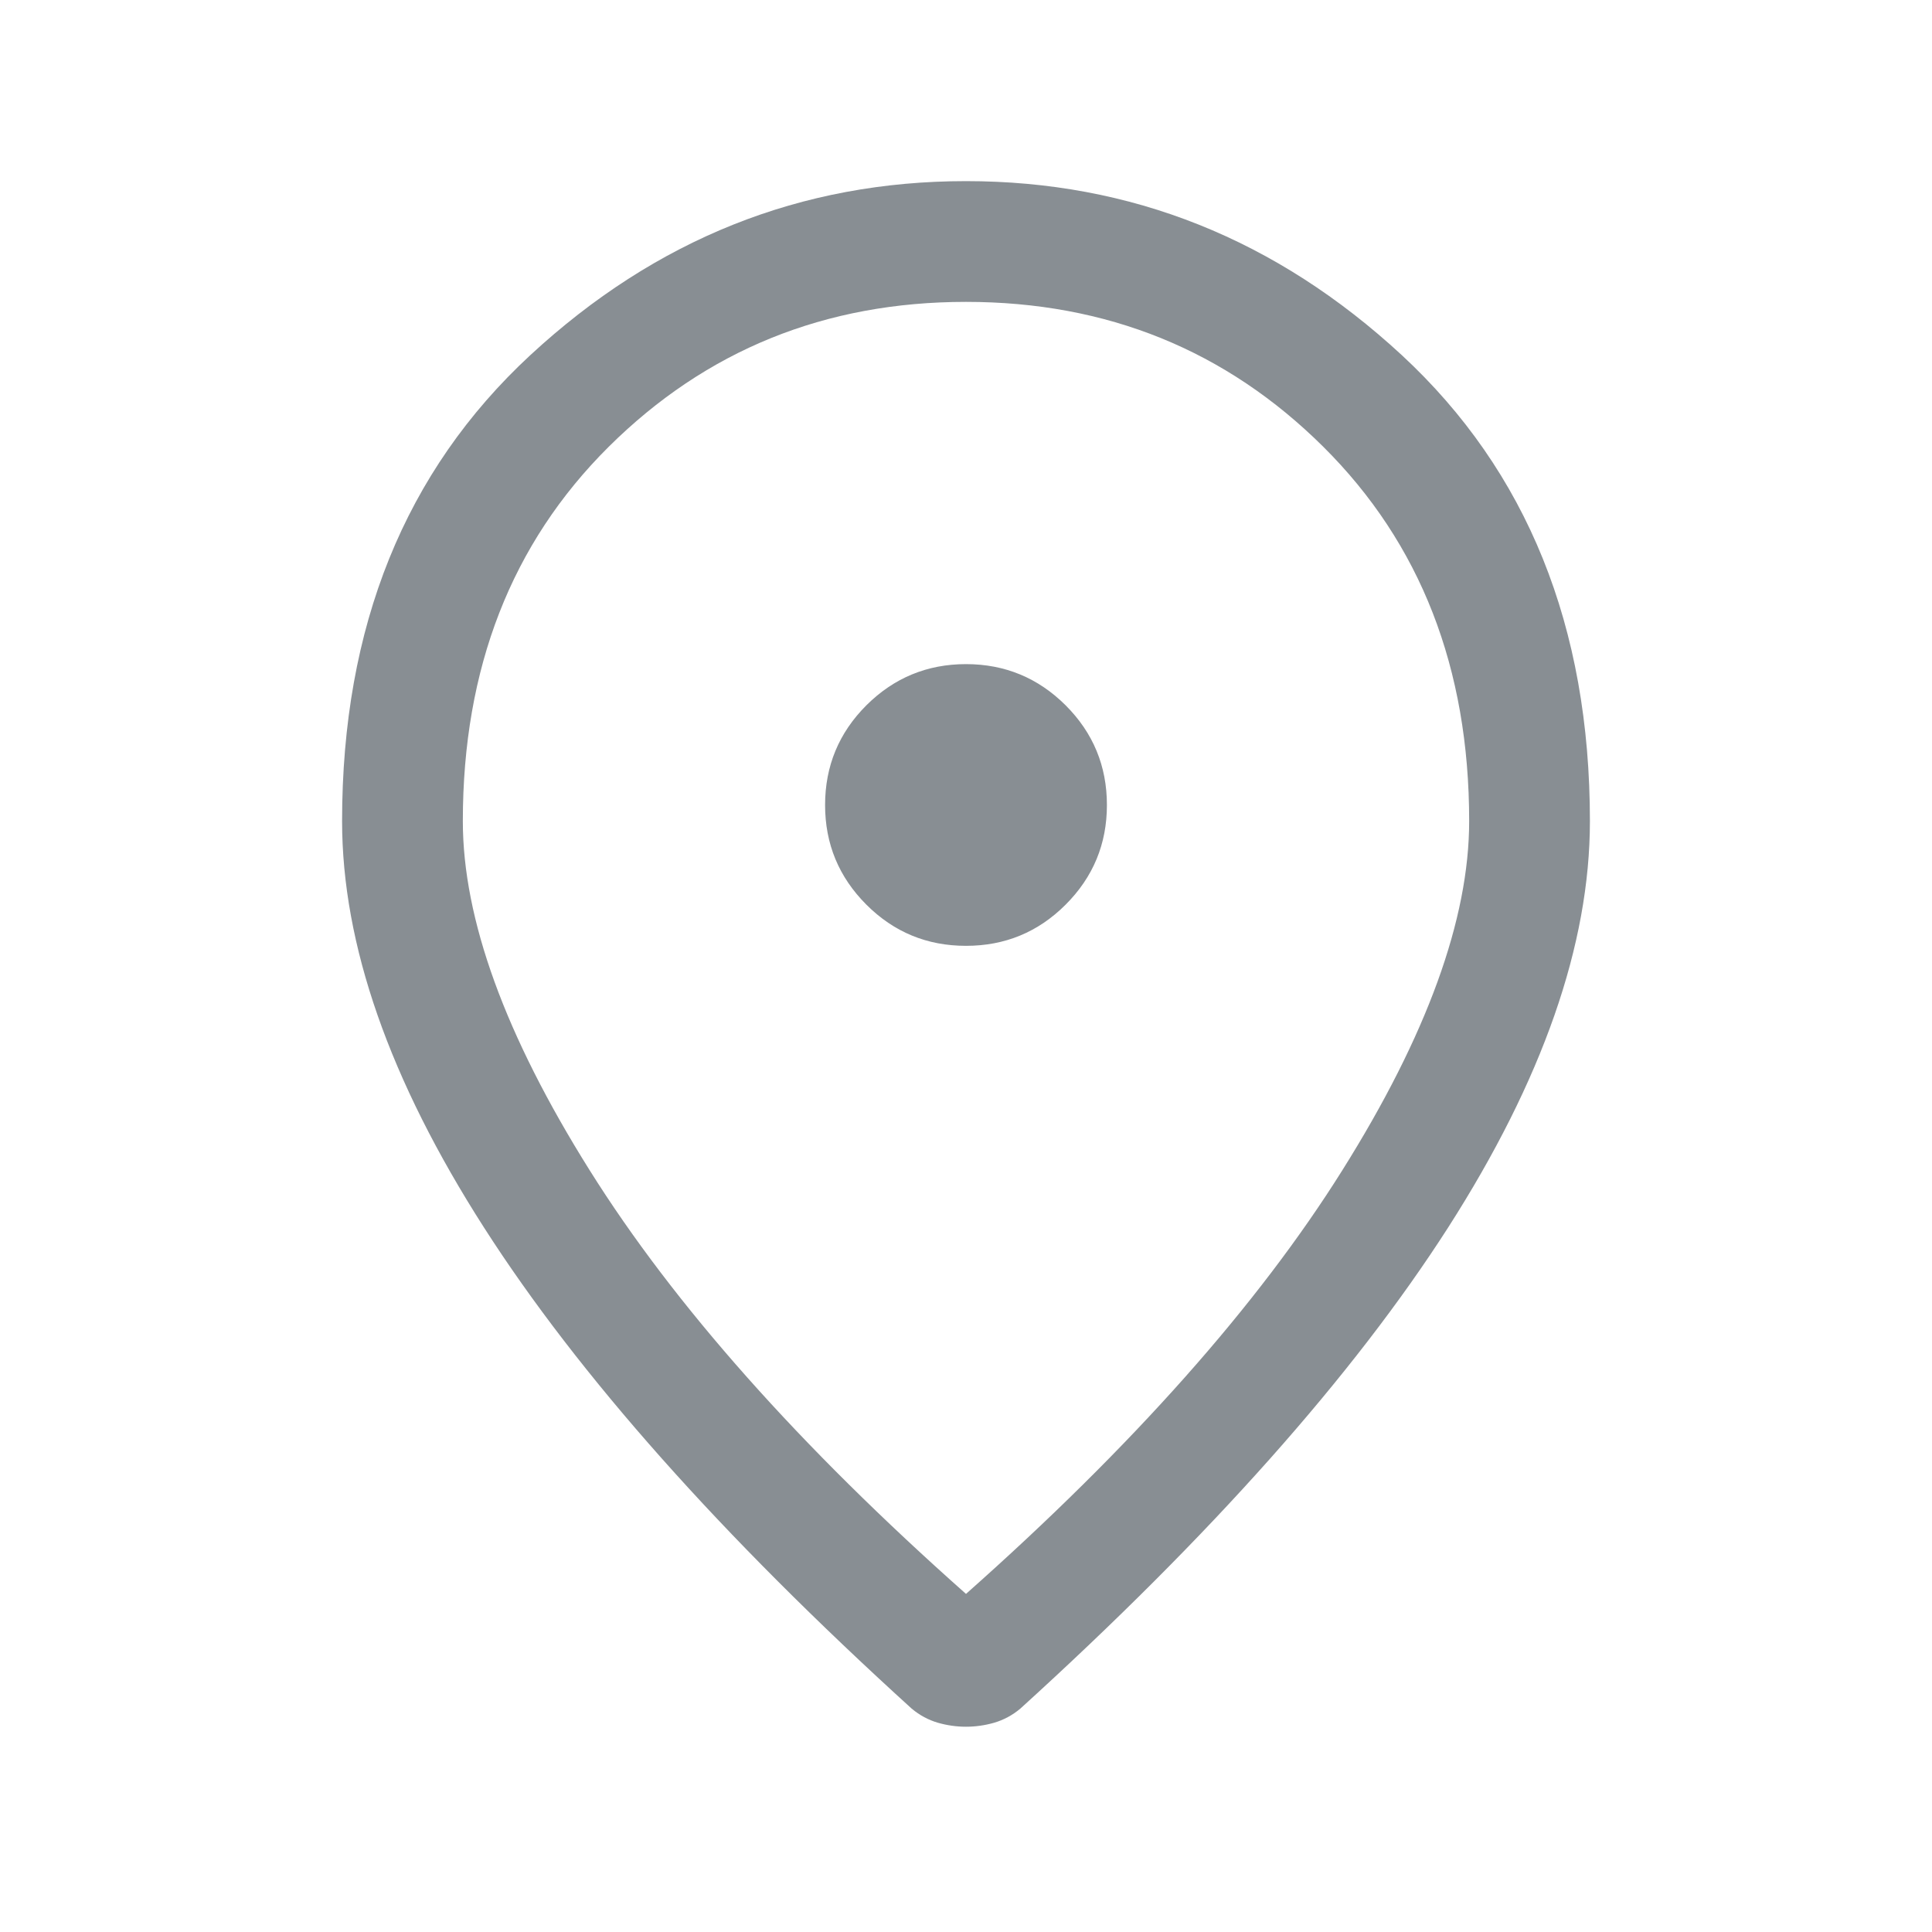 <svg width="16" height="16" viewBox="0 0 16 16" fill="none" xmlns="http://www.w3.org/2000/svg">
<mask id="mask0_47_4529" style="mask-type:alpha" maskUnits="userSpaceOnUse" x="0" y="0" width="16" height="16">
<rect width="16" height="16" fill="#D9D9D9"/>
</mask>
<g mask="url(#mask0_47_4529)">
<path d="M8 7.833C8.322 7.833 8.597 7.72 8.825 7.492C9.053 7.264 9.167 6.989 9.167 6.667C9.167 6.344 9.053 6.069 8.825 5.841C8.597 5.614 8.322 5.5 8 5.5C7.678 5.5 7.403 5.614 7.175 5.841C6.947 6.069 6.833 6.344 6.833 6.667C6.833 6.989 6.947 7.264 7.175 7.492C7.403 7.72 7.678 7.833 8 7.833ZM8 13.2C9.378 11.978 10.417 10.808 11.117 9.691C11.817 8.575 12.167 7.611 12.167 6.8C12.167 5.533 11.764 4.5 10.959 3.7C10.153 2.9 9.167 2.5 8 2.5C6.833 2.5 5.847 2.9 5.041 3.7C4.236 4.5 3.833 5.533 3.833 6.8C3.833 7.611 4.183 8.575 4.883 9.691C5.583 10.808 6.622 11.978 8 13.2ZM8 14.3C7.922 14.3 7.844 14.289 7.767 14.267C7.689 14.244 7.617 14.206 7.55 14.15C5.972 12.717 4.792 11.389 4.009 10.167C3.225 8.944 2.833 7.822 2.833 6.8C2.833 5.189 3.353 3.903 4.392 2.941C5.431 1.98 6.633 1.5 8 1.5C9.367 1.5 10.569 1.98 11.609 2.941C12.647 3.903 13.167 5.189 13.167 6.8C13.167 7.822 12.775 8.944 11.992 10.167C11.208 11.389 10.028 12.717 8.45 14.15C8.383 14.206 8.311 14.244 8.233 14.267C8.156 14.289 8.078 14.3 8 14.3Z" fill="#888E93"/>
</g>
</svg>
